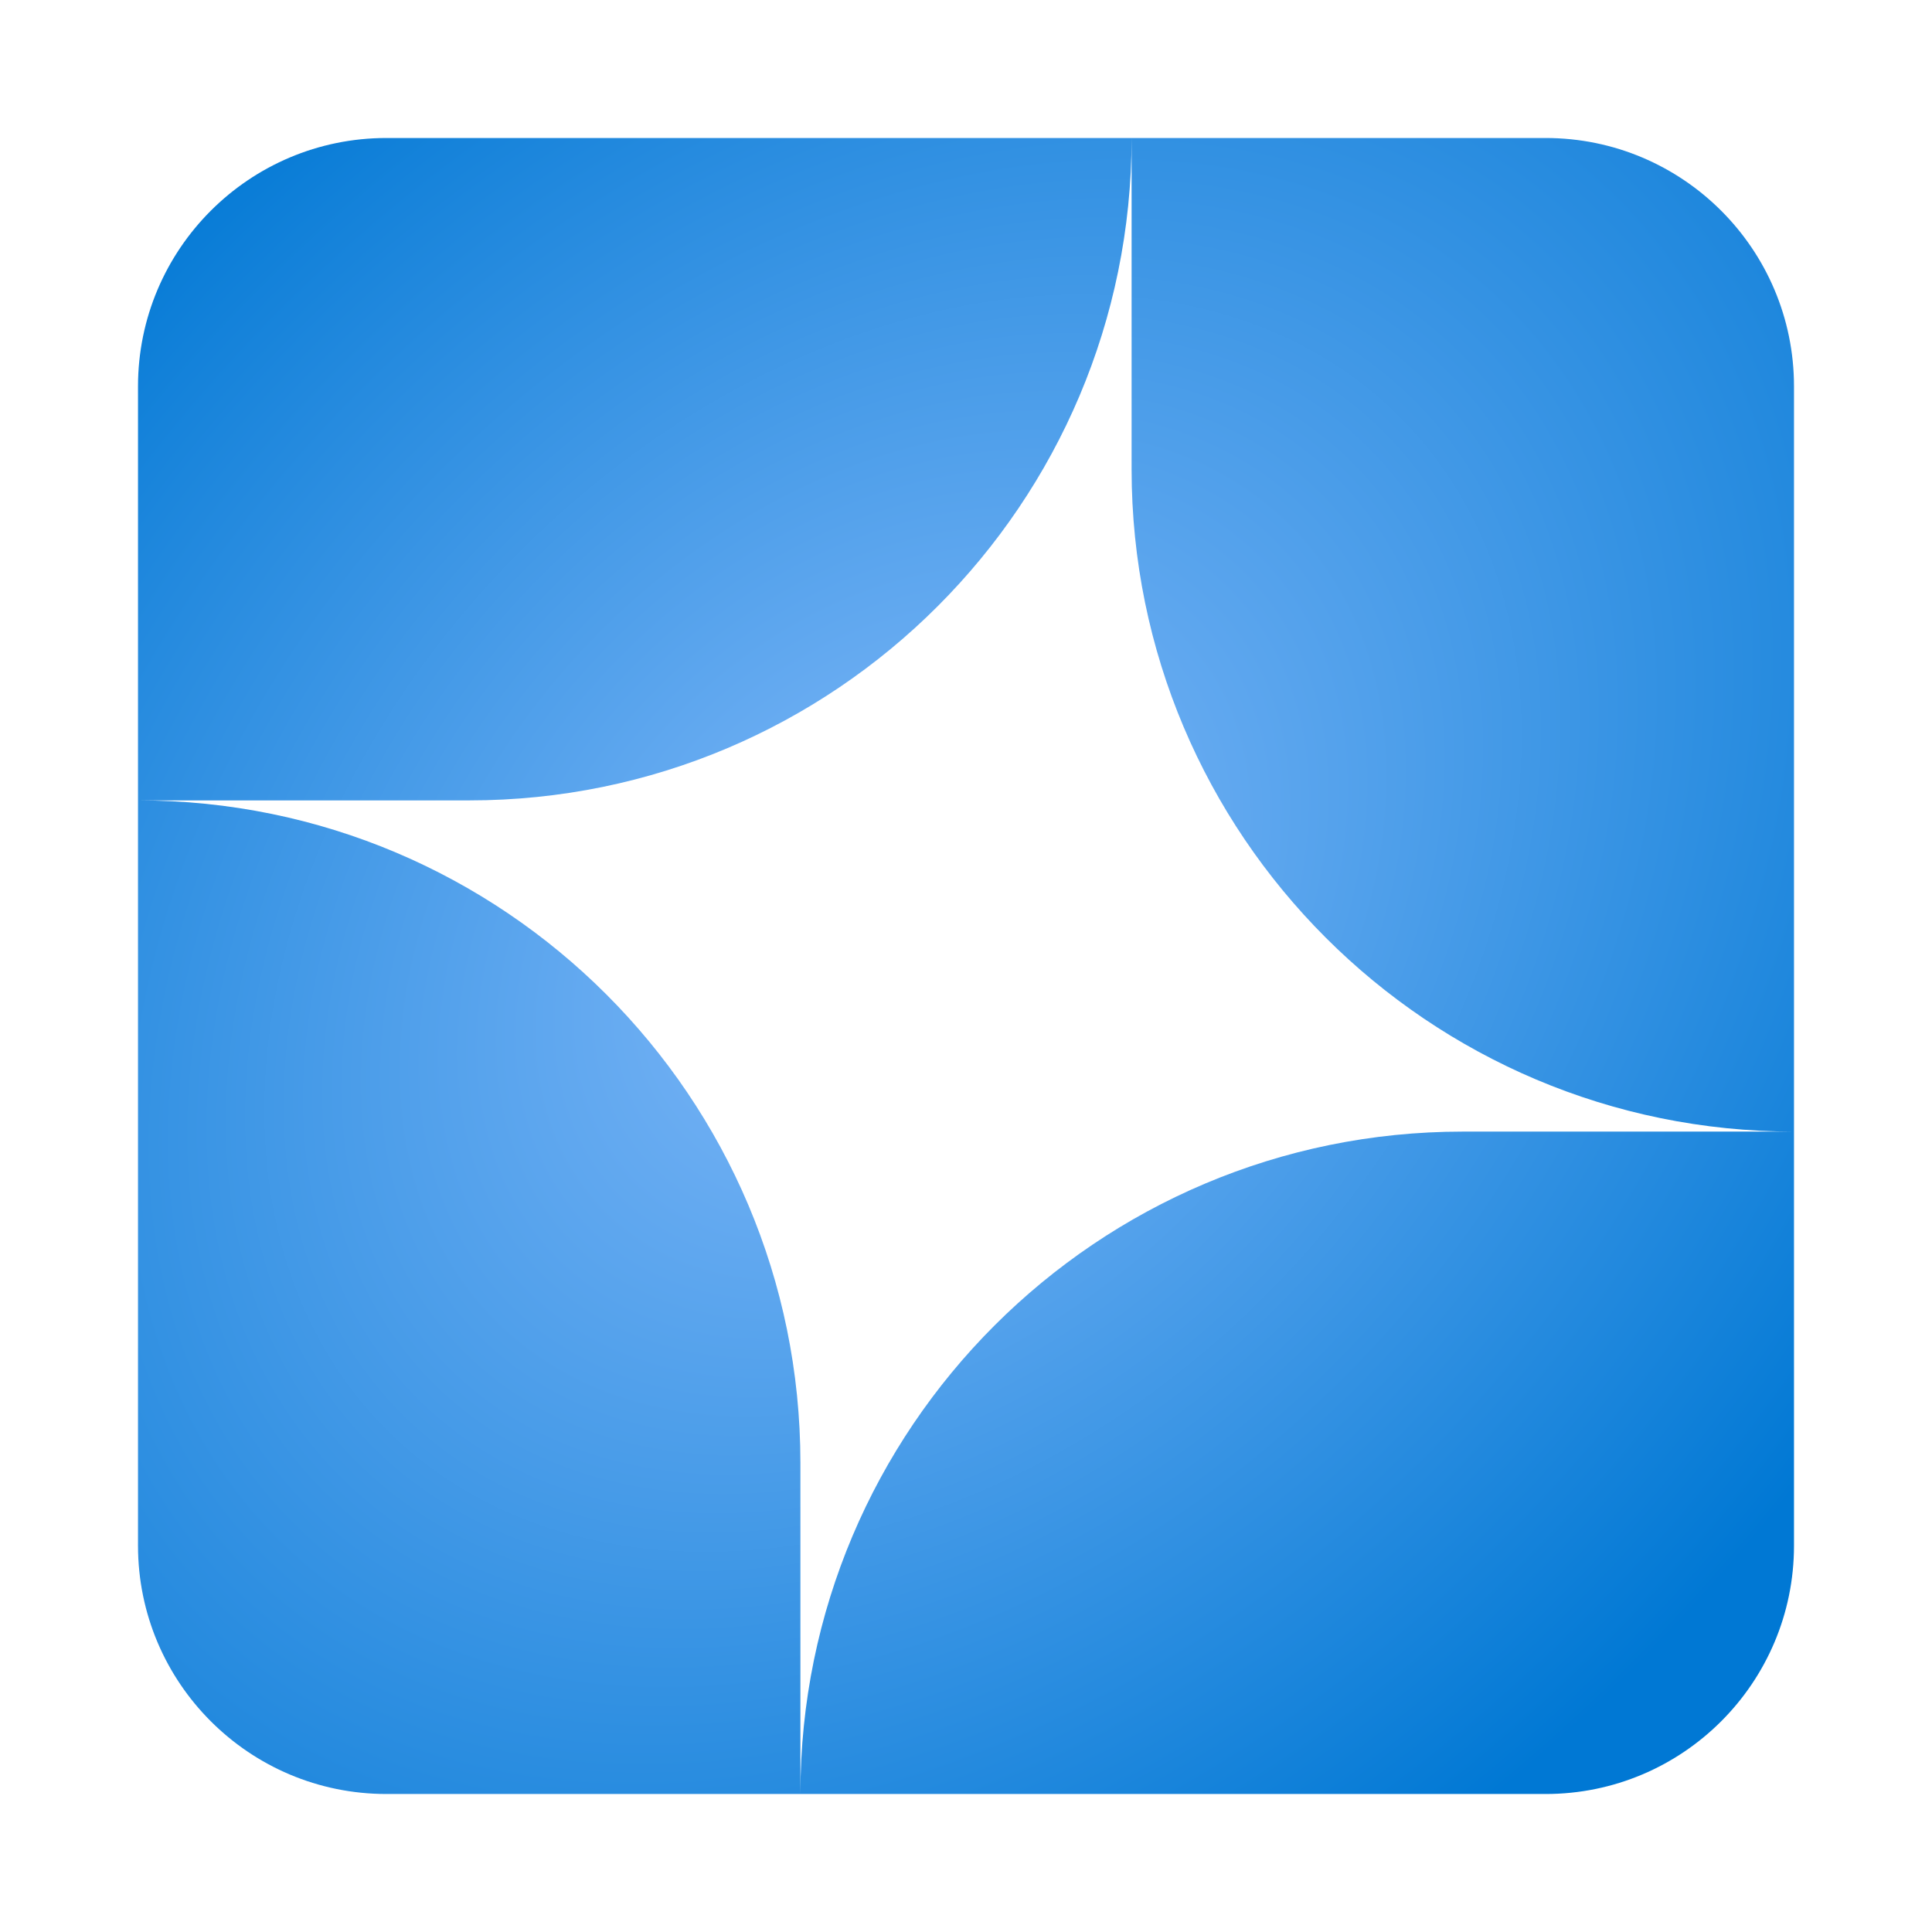 <svg width="28" height="28" viewBox="0 0 28 28" fill="none" xmlns="http://www.w3.org/2000/svg">
<path fill-rule="evenodd" clip-rule="evenodd" d="M2 5.6V22.4C2 24.388 3.612 26 5.6 26H22.4C24.388 26 26 24.388 26 22.4V5.6C26 3.612 24.388 2 22.4 2H5.6C3.612 2 2 3.612 2 5.6ZM16.4 2V6.8C16.4 12.101 20.699 16.4 26 16.4H21.2C15.899 16.4 11.601 20.696 11.6 25.997V21.2C11.6 15.899 7.301 11.6 2 11.6H6.8C12.101 11.6 16.4 7.301 16.4 2Z" fill="url(#paint0_radial_54_10844)"/>
<defs>
<radialGradient id="paint0_radial_54_10844" cx="0" cy="0" r="1" gradientUnits="userSpaceOnUse" gradientTransform="translate(12.957 13.388) rotate(45) scale(15.055 20.489)">
<stop stop-color="#83B9F9"/>
<stop offset="1" stop-color="#0078D4"/>
</radialGradient>
</defs>
</svg>
